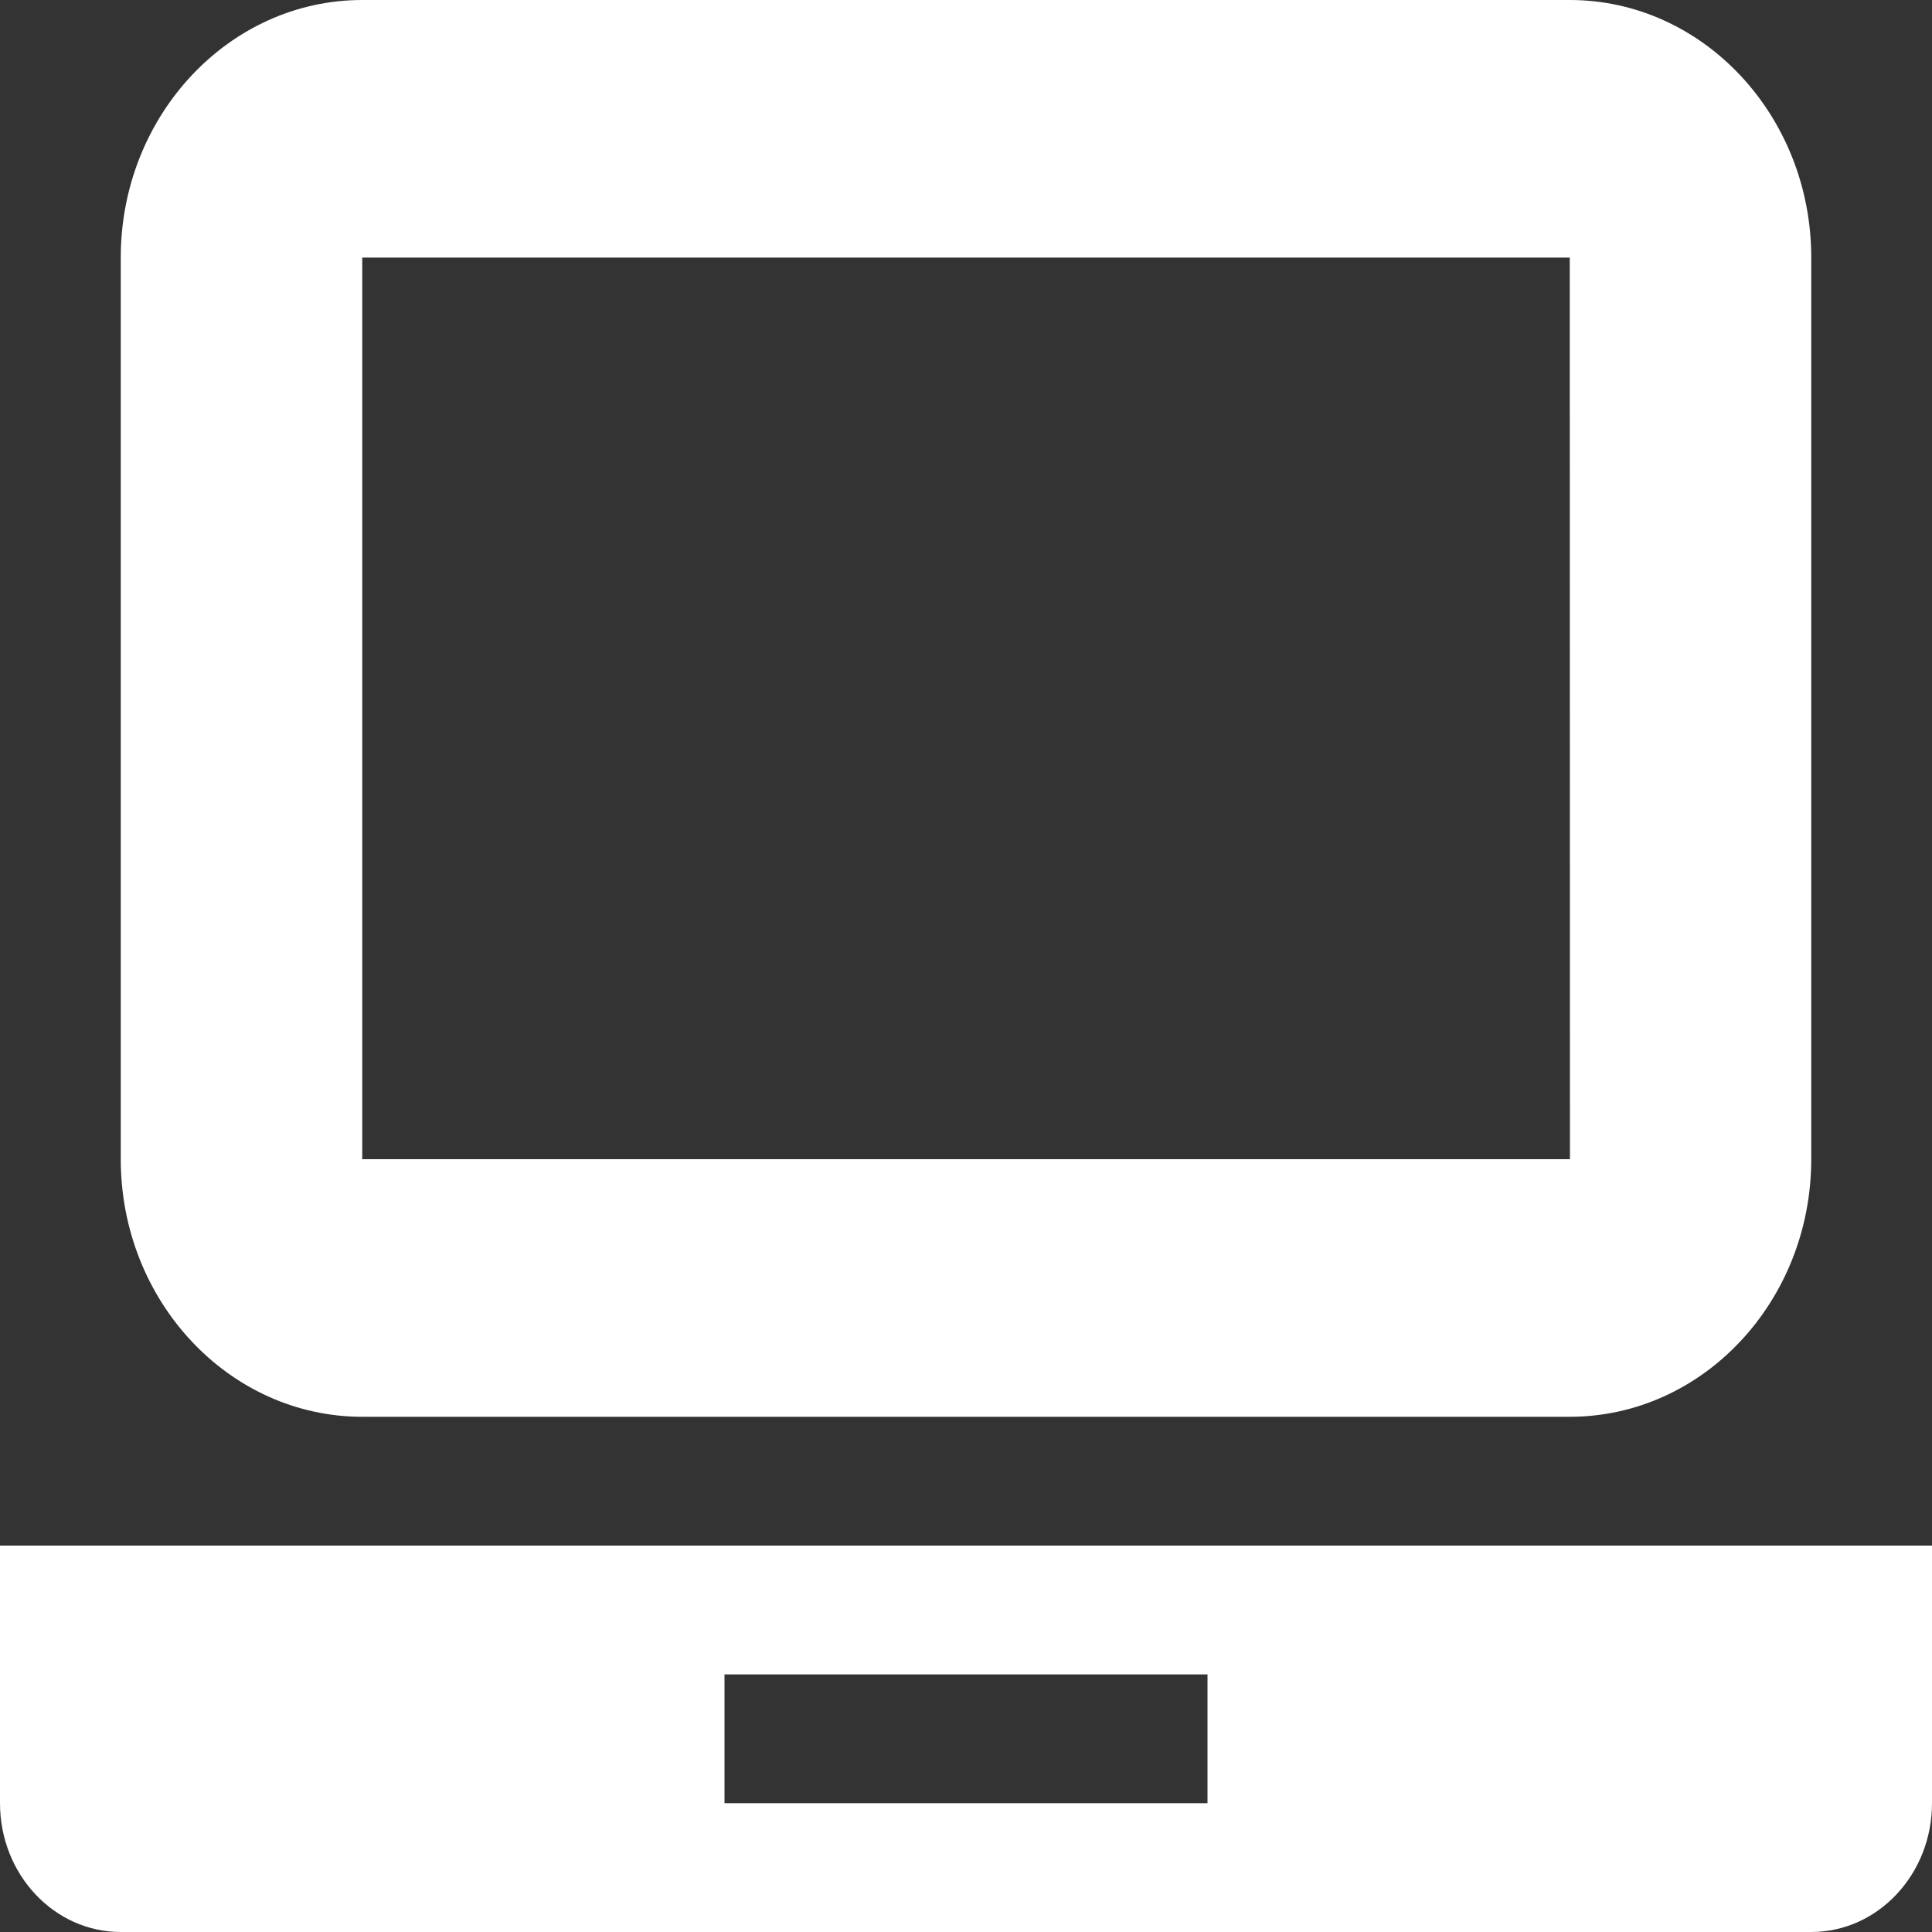 <svg width="40" height="40" viewBox="0 0 40 40" fill="none" xmlns="http://www.w3.org/2000/svg">
<rect x="0" y="0" width="40" height="40" fill="#333333" stroke="none"/>
<g clip-path="url(#clip0_40_14)">
<path d="M7.5 29.333H32.5C35.258 29.333 37.5 26.94 37.5 24V5.333C37.5 2.393 35.258 0 32.5 0H7.5C4.742 0 2.5 2.393 2.5 5.333V24C2.5 26.94 4.742 29.333 7.5 29.333ZM7.5 5.333H32.5L32.504 24H7.5V5.333Z" fill="white"/>
<path d="M0 32V37.333C0 38.805 1.119 40 2.5 40H37.5C38.88 40 40 38.805 40 37.333V32H0ZM25 37.333H15V34.667H25V37.333Z" fill="white"/>
</g>
<defs>
<clipPath id="clip0_40_14">
<rect width="40" height="40" fill="white"/>
</clipPath>
</defs>
</svg>
